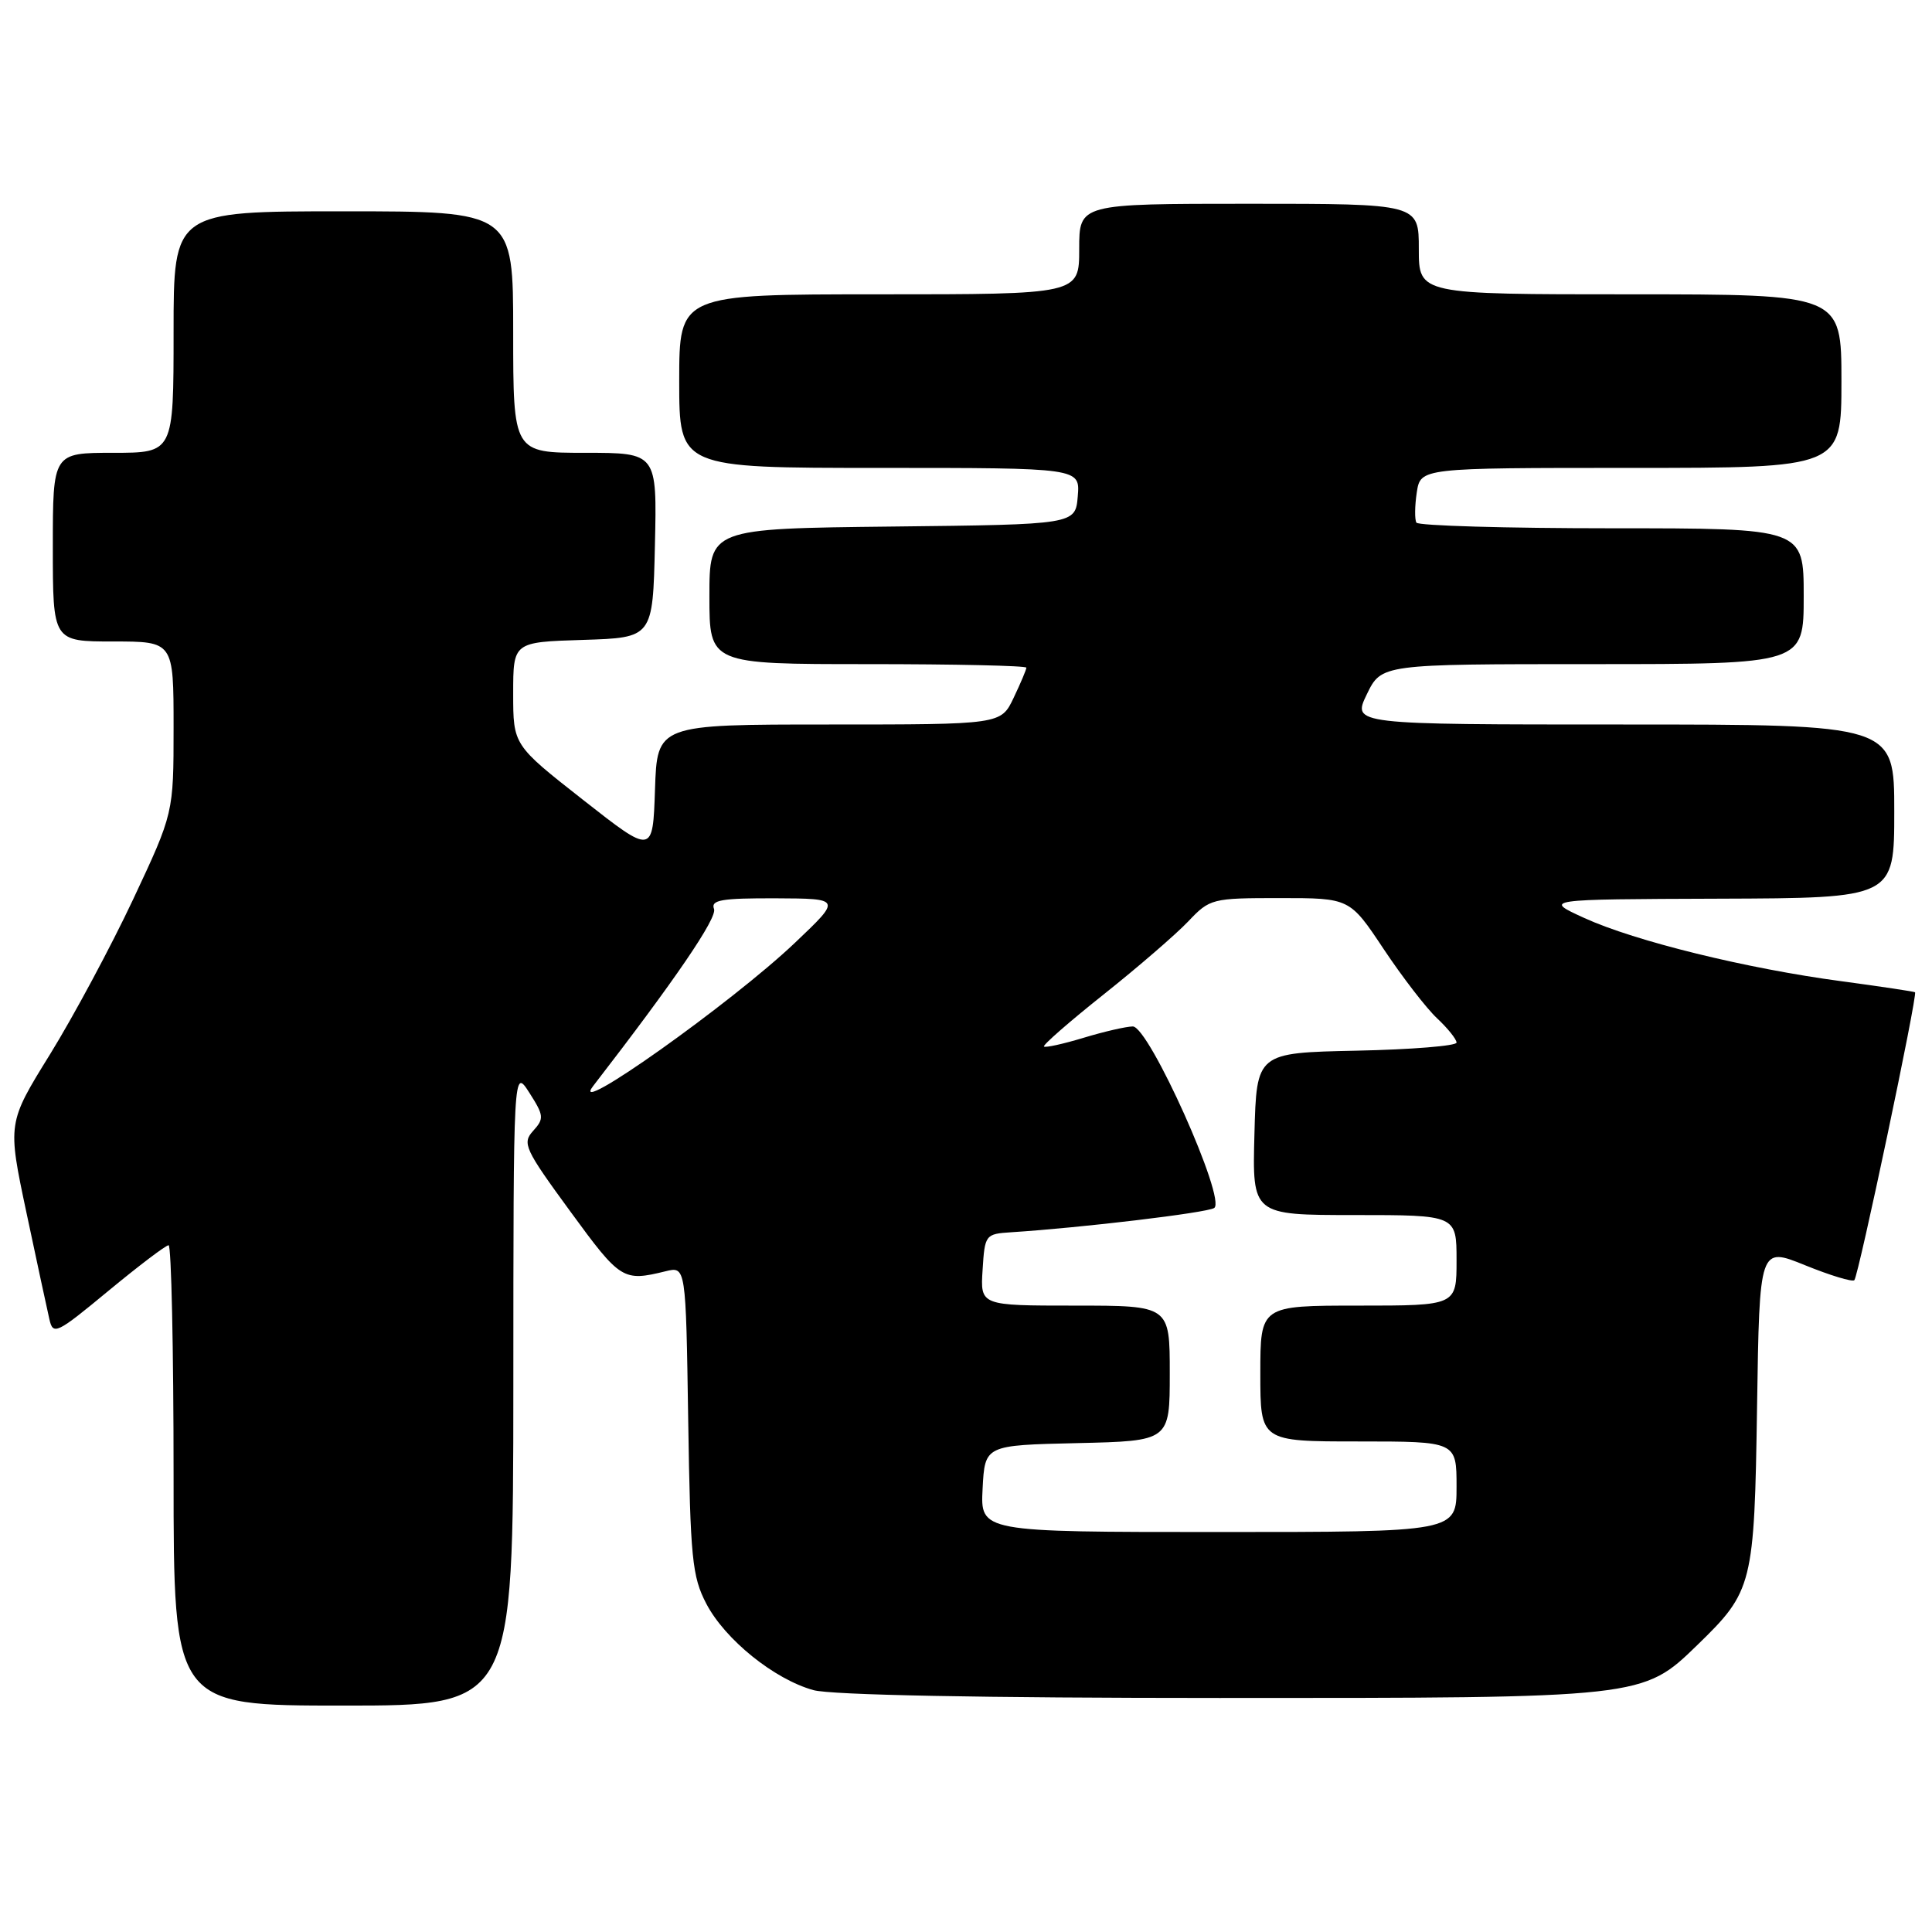 <?xml version="1.0" encoding="UTF-8" standalone="no"?>
<!DOCTYPE svg PUBLIC "-//W3C//DTD SVG 1.1//EN" "http://www.w3.org/Graphics/SVG/1.1/DTD/svg11.dtd" >
<svg xmlns="http://www.w3.org/2000/svg" xmlns:xlink="http://www.w3.org/1999/xlink" version="1.1" viewBox="0 0 256 256">
 <g >
 <path fill="currentColor"
d=" M 68.02 183.75 C 68.03 141.50 68.03 141.50 70.14 144.79 C 72.07 147.81 72.12 148.22 70.65 149.84 C 69.16 151.48 69.51 152.24 75.59 160.55 C 82.22 169.62 82.55 169.83 88.19 168.45 C 90.88 167.79 90.88 167.79 91.19 188.14 C 91.47 206.49 91.71 208.90 93.59 212.50 C 96.07 217.25 102.59 222.51 107.78 223.95 C 110.11 224.60 130.16 224.99 161.57 224.99 C 217.74 225.00 217.66 225.01 224.91 217.97 C 232.26 210.84 232.46 210.03 232.82 186.35 C 233.14 165.20 233.14 165.20 239.18 167.65 C 242.51 169.00 245.44 169.89 245.71 169.63 C 246.26 169.07 254.13 131.77 253.75 131.48 C 253.61 131.38 249.23 130.72 244.02 130.02 C 231.47 128.35 216.65 124.71 209.93 121.64 C 204.50 119.16 204.50 119.16 227.75 119.08 C 251.00 119.00 251.00 119.00 251.00 107.50 C 251.00 96.00 251.00 96.00 215.09 96.00 C 179.18 96.00 179.18 96.00 181.11 92.00 C 183.05 88.00 183.05 88.00 211.02 88.00 C 239.00 88.00 239.00 88.00 239.00 79.00 C 239.00 70.00 239.00 70.00 213.56 70.00 C 199.57 70.00 187.92 69.66 187.68 69.25 C 187.44 68.84 187.46 67.04 187.73 65.25 C 188.23 62.00 188.23 62.00 216.11 62.00 C 244.00 62.00 244.00 62.00 244.00 50.50 C 244.00 39.00 244.00 39.00 216.00 39.00 C 188.00 39.00 188.00 39.00 188.00 33.00 C 188.00 27.00 188.00 27.00 165.50 27.00 C 143.00 27.00 143.00 27.00 143.00 33.00 C 143.00 39.00 143.00 39.00 116.50 39.00 C 90.00 39.00 90.00 39.00 90.00 50.50 C 90.00 62.00 90.00 62.00 116.56 62.00 C 143.12 62.00 143.12 62.00 142.81 65.75 C 142.50 69.50 142.50 69.50 118.25 69.77 C 94.00 70.04 94.00 70.04 94.00 79.02 C 94.00 88.00 94.00 88.00 115.00 88.00 C 126.55 88.00 136.00 88.21 136.00 88.47 C 136.00 88.72 135.24 90.52 134.31 92.47 C 132.63 96.00 132.63 96.00 109.85 96.00 C 87.08 96.00 87.08 96.00 86.79 104.62 C 86.50 113.24 86.50 113.24 77.25 105.98 C 68.00 98.72 68.00 98.72 68.00 91.90 C 68.00 85.08 68.00 85.08 77.25 84.79 C 86.50 84.50 86.50 84.50 86.78 72.25 C 87.06 60.00 87.06 60.00 77.53 60.00 C 68.00 60.00 68.00 60.00 68.00 44.00 C 68.00 28.00 68.00 28.00 45.50 28.00 C 23.00 28.00 23.00 28.00 23.00 44.00 C 23.00 60.00 23.00 60.00 15.00 60.00 C 7.00 60.00 7.00 60.00 7.00 72.50 C 7.00 85.00 7.00 85.00 15.00 85.00 C 23.00 85.00 23.00 85.00 23.00 96.38 C 23.00 107.75 23.00 107.75 17.64 119.17 C 14.69 125.44 9.73 134.68 6.63 139.70 C 0.99 148.81 0.99 148.81 3.50 160.66 C 4.88 167.17 6.25 173.53 6.54 174.79 C 7.03 176.96 7.46 176.76 14.37 171.04 C 18.39 167.72 21.97 165.00 22.34 165.00 C 22.70 165.00 23.00 178.72 23.00 195.50 C 23.00 226.00 23.00 226.00 45.50 226.00 C 68.00 226.00 68.00 226.00 68.02 183.75 Z  M 130.20 197.25 C 130.50 191.50 130.50 191.50 142.75 191.22 C 155.00 190.94 155.00 190.94 155.00 181.97 C 155.00 173.00 155.00 173.00 142.45 173.00 C 129.89 173.00 129.89 173.00 130.20 168.25 C 130.49 163.60 130.57 163.50 134.00 163.28 C 143.35 162.68 159.85 160.71 160.88 160.07 C 162.57 159.03 152.25 136.00 150.10 136.01 C 149.22 136.02 146.29 136.69 143.59 137.51 C 140.88 138.33 138.52 138.85 138.33 138.67 C 138.15 138.48 141.71 135.37 146.25 131.76 C 150.79 128.15 155.82 123.80 157.44 122.10 C 160.31 119.07 160.58 119.00 169.61 119.00 C 178.85 119.00 178.85 119.00 183.34 125.75 C 185.81 129.46 188.99 133.59 190.41 134.92 C 191.84 136.26 193.00 137.71 193.00 138.15 C 193.00 138.58 187.04 139.07 179.75 139.22 C 166.50 139.50 166.50 139.50 166.22 150.25 C 165.93 161.00 165.93 161.00 179.47 161.00 C 193.00 161.00 193.00 161.00 193.00 167.00 C 193.00 173.00 193.00 173.00 180.00 173.00 C 167.00 173.00 167.00 173.00 167.00 182.00 C 167.00 191.00 167.00 191.00 180.00 191.00 C 193.00 191.00 193.00 191.00 193.00 197.00 C 193.00 203.00 193.00 203.00 161.45 203.00 C 129.90 203.00 129.90 203.00 130.20 197.25 Z  M 78.59 143.91 C 89.40 129.92 95.07 121.62 94.61 120.44 C 94.16 119.25 95.60 119.01 102.78 119.03 C 111.50 119.07 111.50 119.07 105.35 124.91 C 97.02 132.84 75.16 148.36 78.59 143.91 Z "/>
</g>
</svg>
